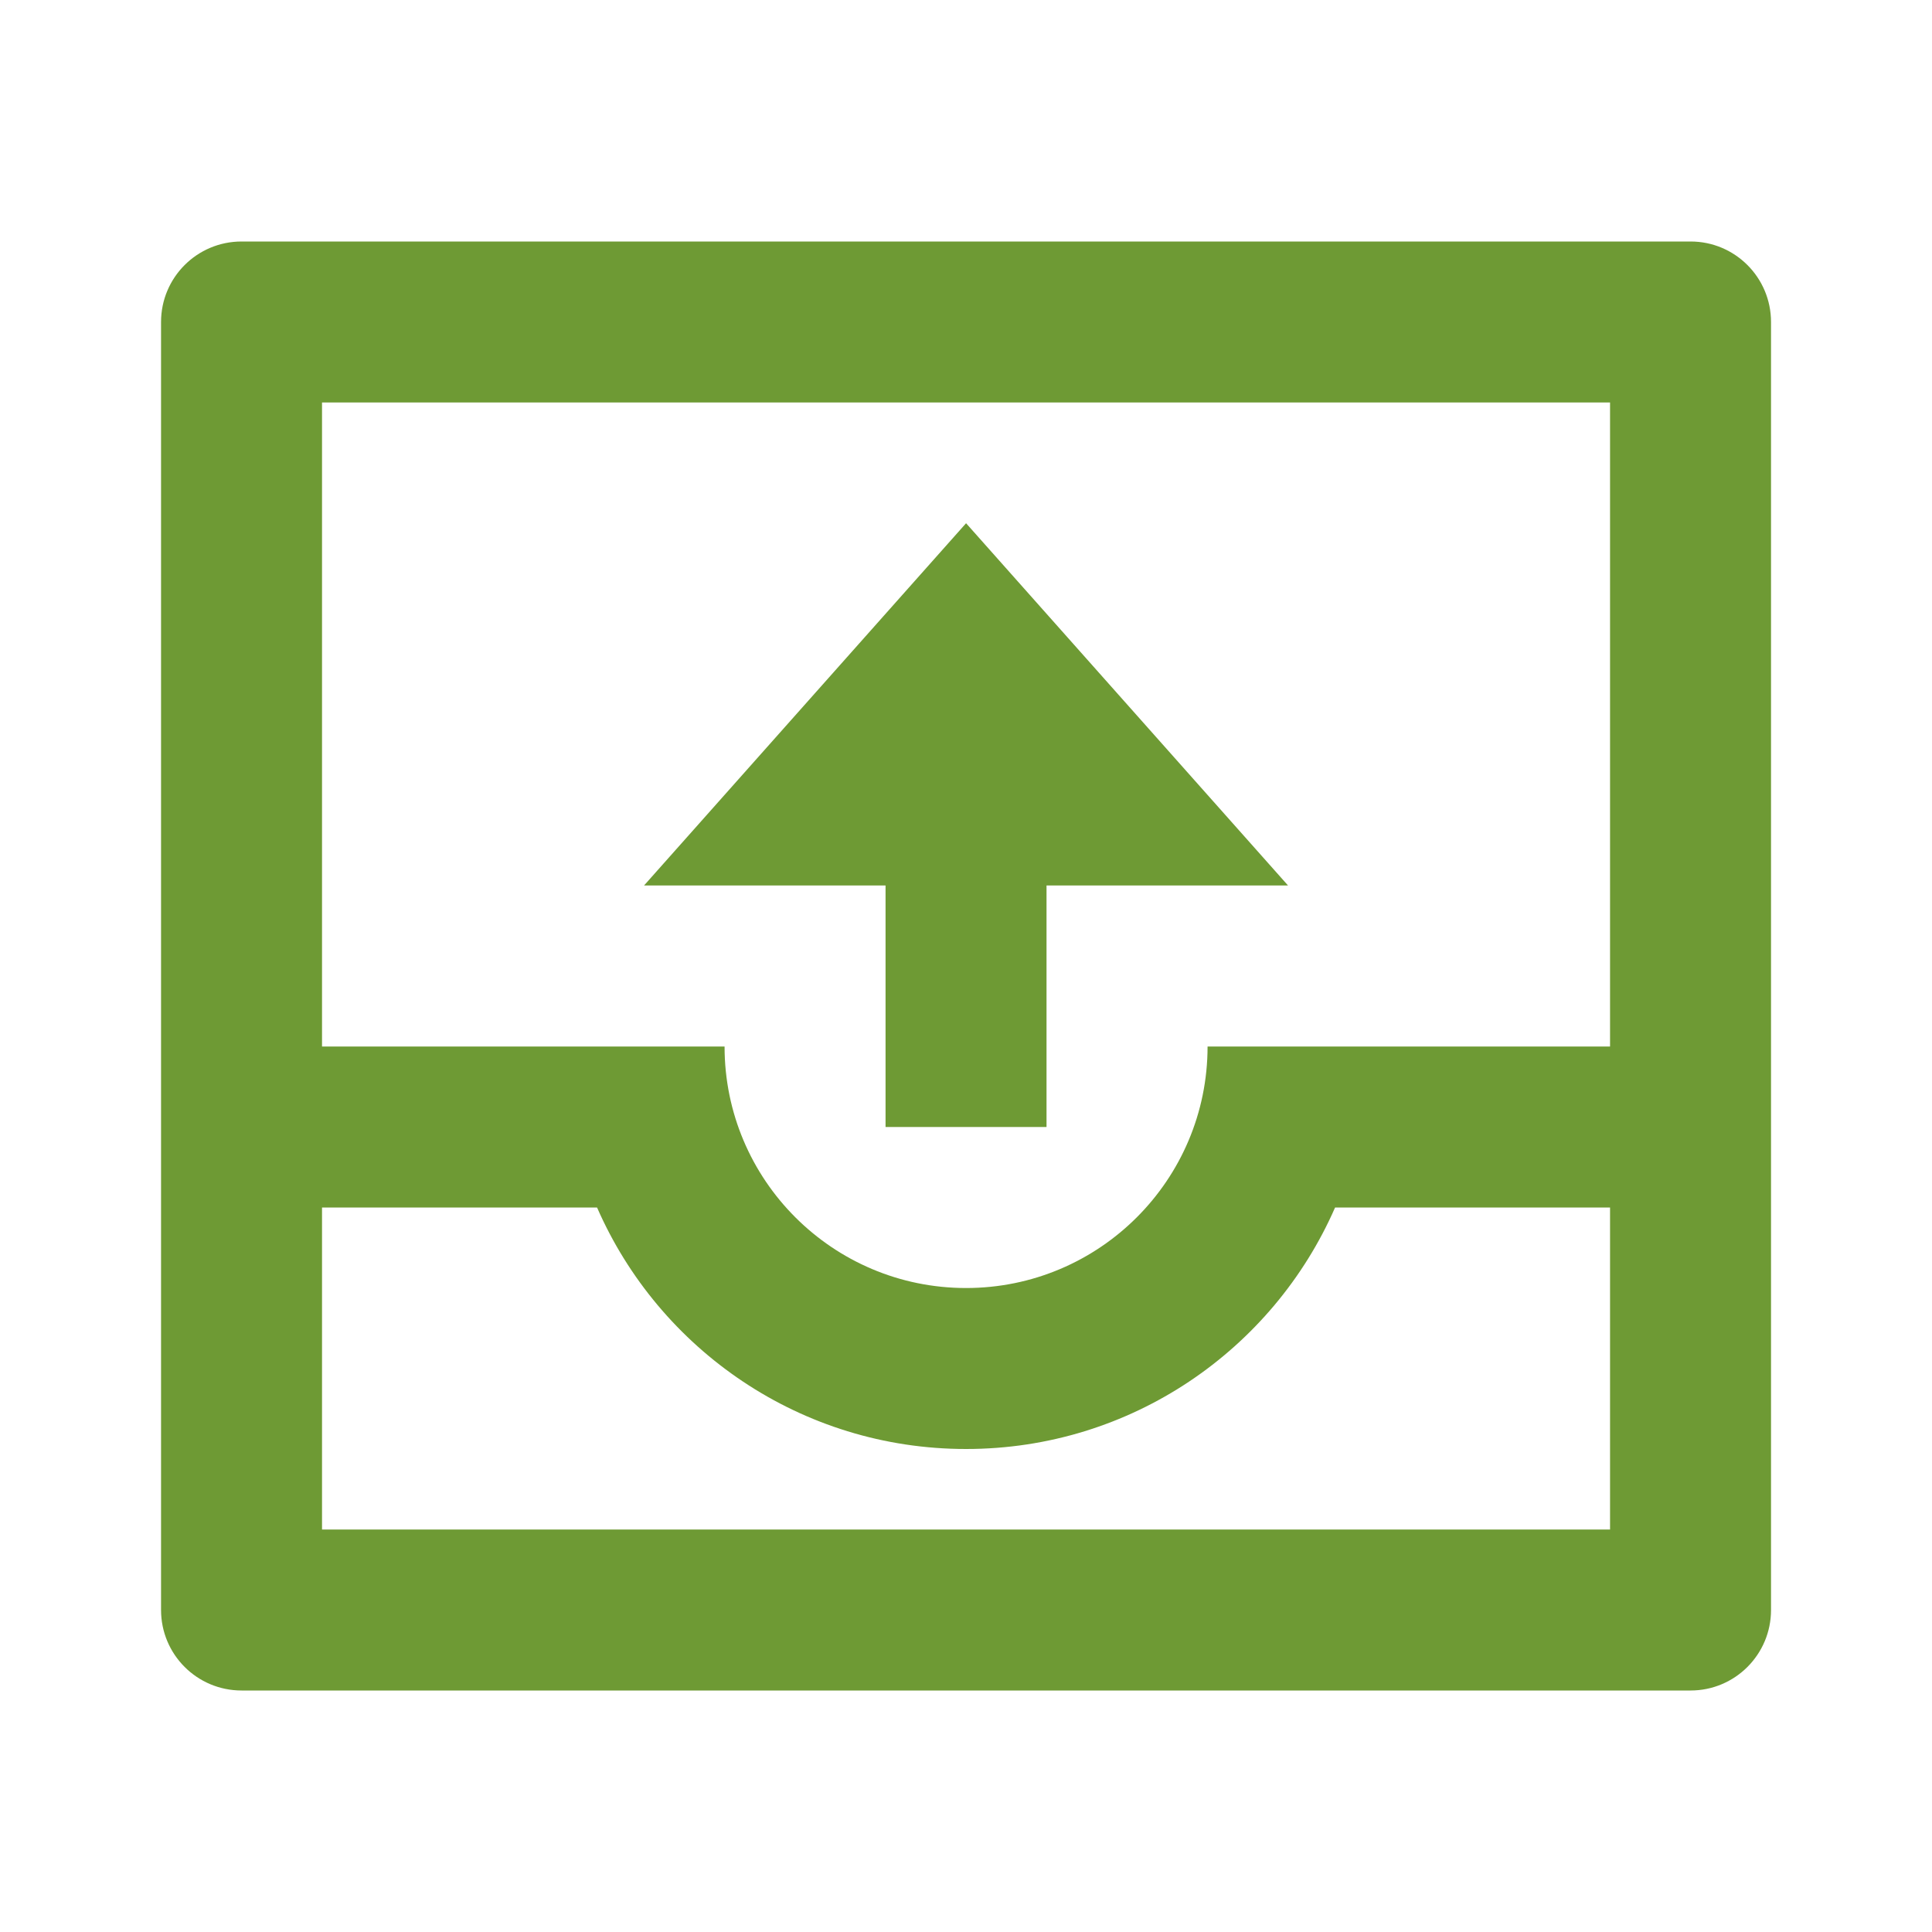 <svg width="28" height="28" viewBox="0 0 28 28" fill="none" xmlns="http://www.w3.org/2000/svg">
<path d="M25.667 4.667C25.667 4.022 25.145 3.5 24.501 3.5H3.501C2.856 3.5 2.334 4.022 2.334 4.667V23.333C2.334 23.978 2.856 24.5 3.501 24.5H24.501C25.145 24.5 25.667 23.978 25.667 23.333V4.667ZM4.667 17.5H8.653C9.553 19.56 11.609 21 14.001 21C16.393 21 18.448 19.56 19.349 17.5H23.334V22.167H4.667V17.5ZM4.667 5.833H23.334V15.167H17.501C17.501 17.1 15.934 18.667 14.001 18.667C12.068 18.667 10.501 17.1 10.501 15.167H4.667V5.833ZM18.667 12.833H15.167V16.333H12.834V12.833H9.334L14.001 7.583L18.667 12.833Z" fill="#6E9A34"/>
</svg>
